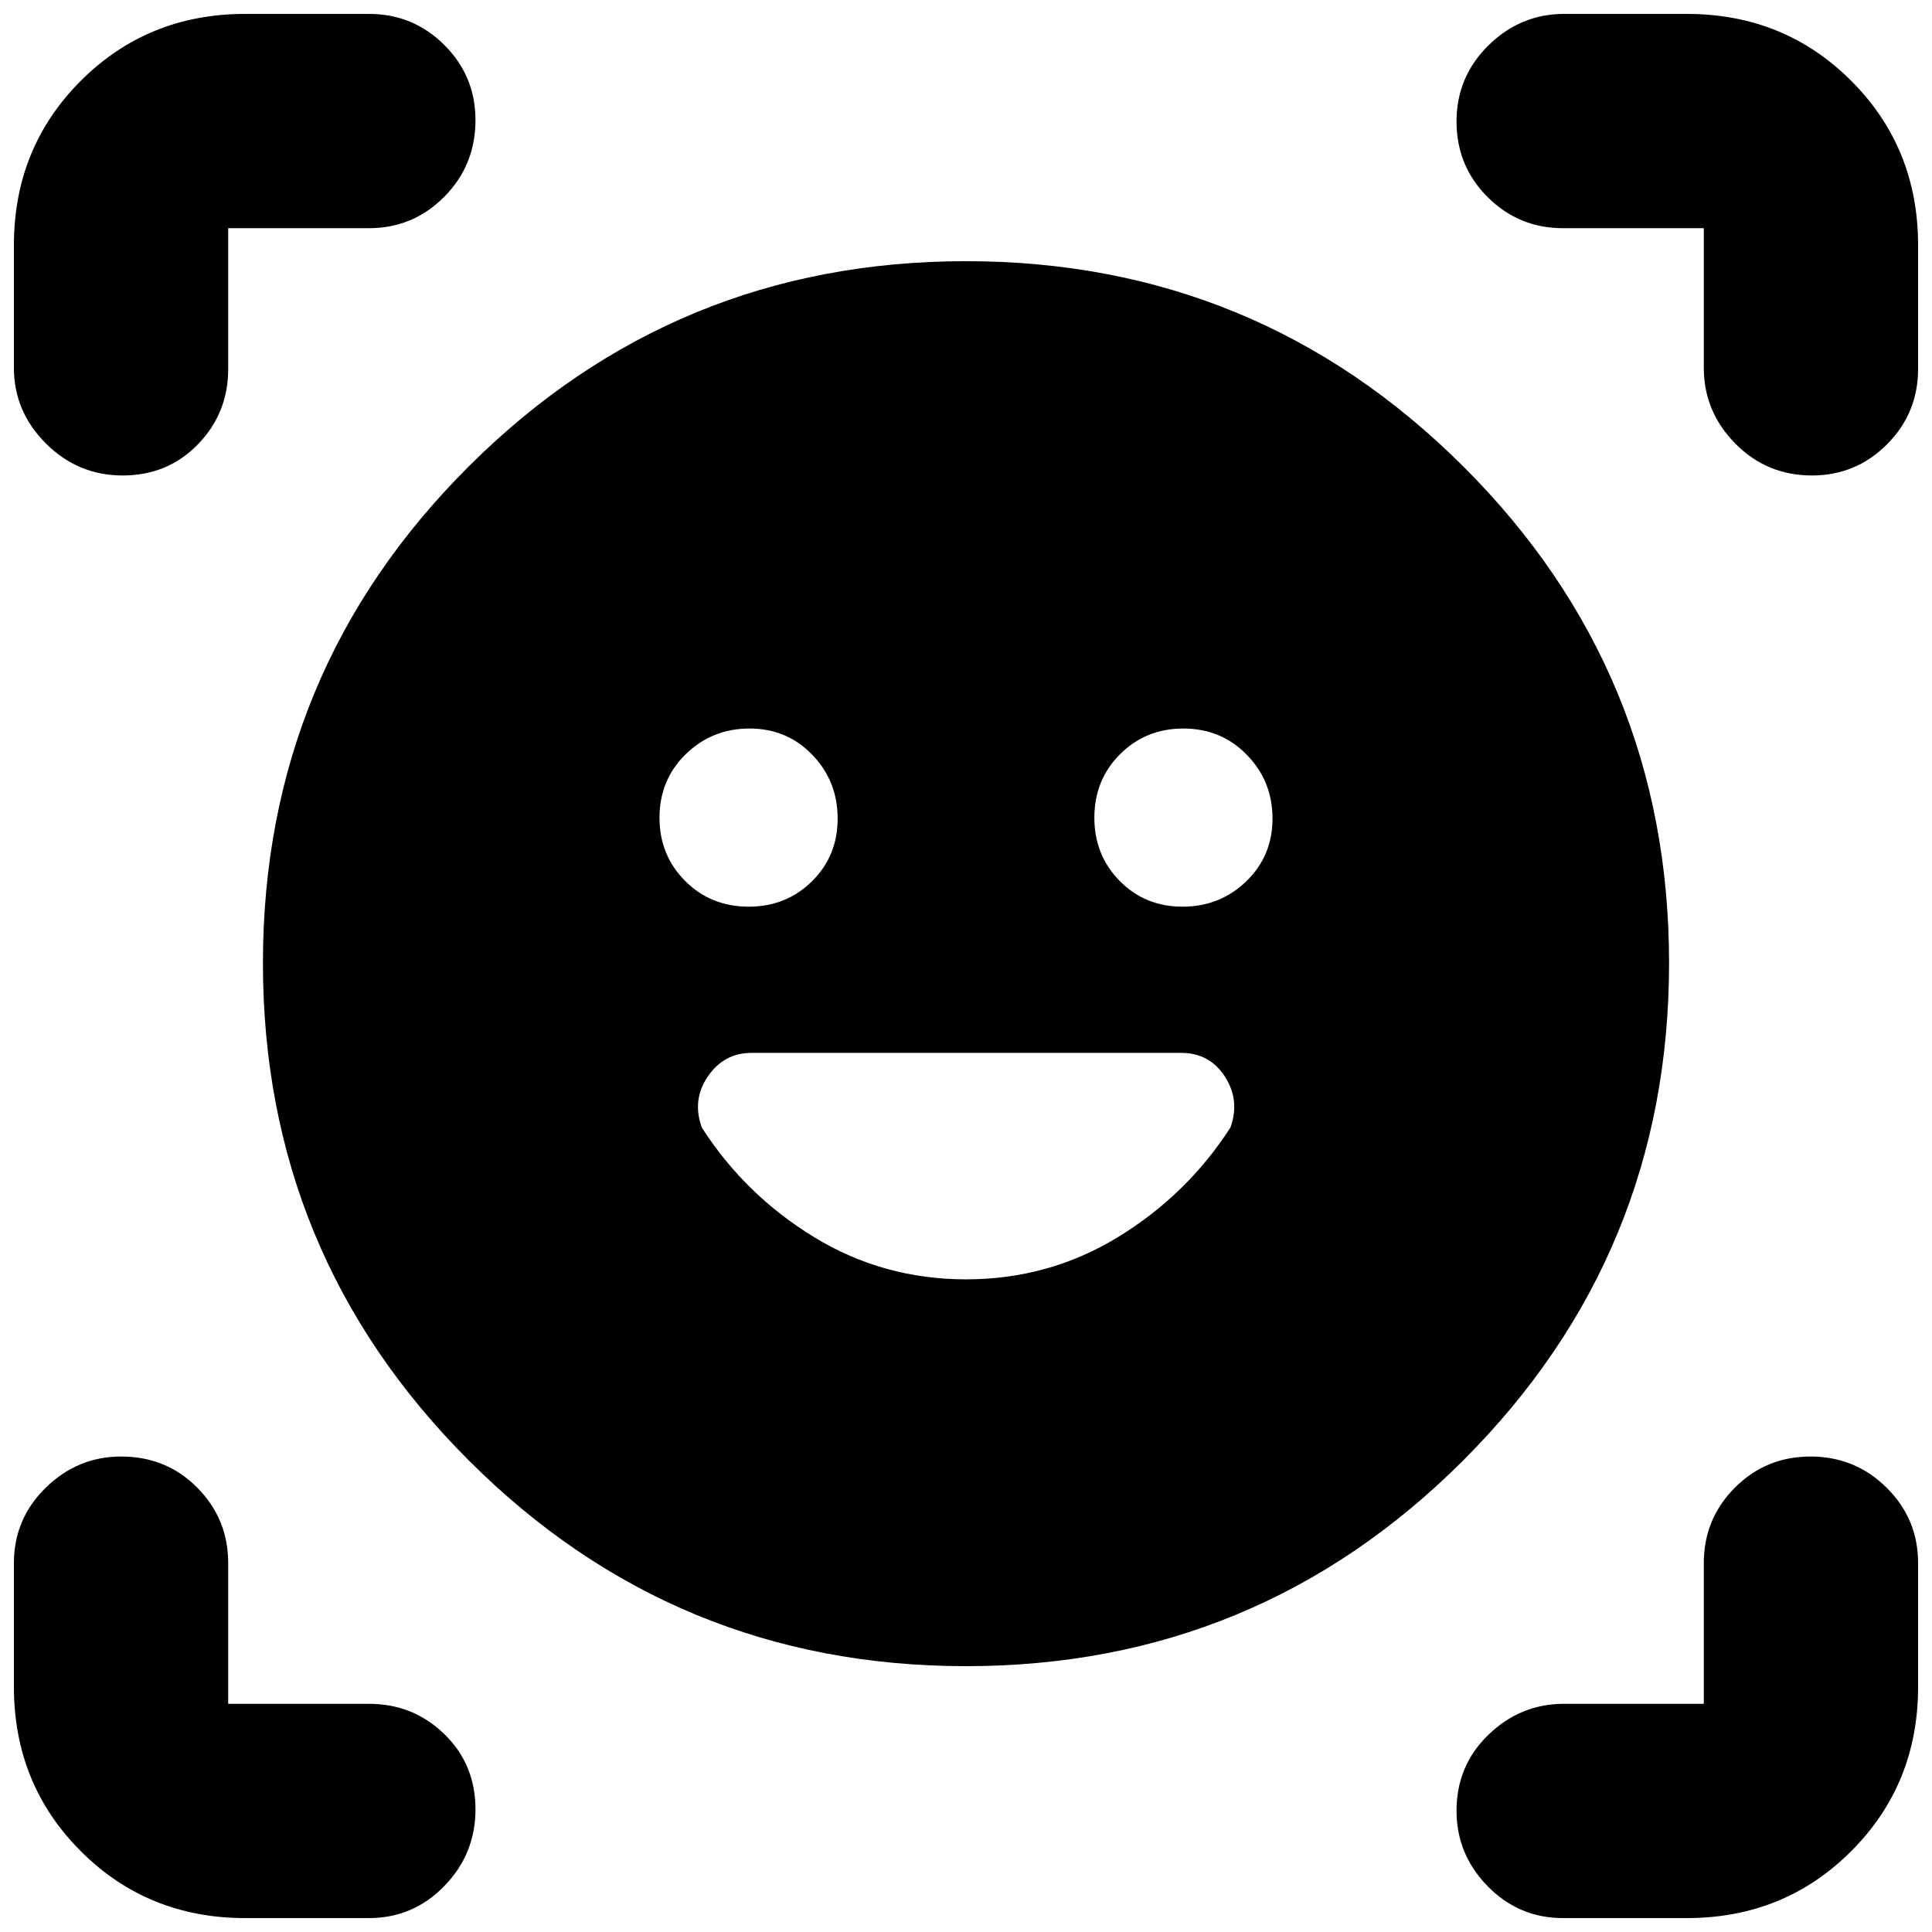 <svg xmlns="http://www.w3.org/2000/svg" height="20" viewBox="0 -960 960 960" width="20"><path d="M480-830.22q144.83 0 247.09 101.98 102.26 101.98 102.26 246.81 0 144.82-102.26 247.08Q624.83-132.09 480-132.09q-144.83 0-247.09-102.26-102.26-102.26-102.26-247.08 0-144.83 102.26-246.81Q335.17-830.22 480-830.22ZM327.7-553.67q0 18.61 12.74 31.4t31.59 12.79q18.61 0 31.4-12.58t12.79-31.2q0-18.61-12.58-31.67Q391.05-598 372.44-598t-31.68 12.74q-13.06 12.74-13.06 31.59Zm216.08 0q0 18.61 12.58 31.4 12.59 12.79 31.2 12.79t31.68-12.58q13.06-12.58 13.06-31.2 0-18.61-12.74-31.67Q606.82-598 587.97-598q-18.61 0-31.4 12.74t-12.79 31.59ZM6.91-777.26v-60.87q0-48.48 33.24-81.72t81.72-33.24h61.43q21.99 0 37.47 15.43 15.49 15.43 15.49 37.32 0 22.47-15.49 38.1-15.48 15.63-37.47 15.63h-69.91v69.91q0 21.99-15.03 37.47-15.03 15.49-37.43 15.49-22.19 0-38.1-15.88-15.92-15.87-15.92-37.64ZM183.3-6.91h-61.43q-48.48 0-81.72-33.24T6.91-121.87v-61.43q0-21.99 15.82-37.47 15.81-15.49 37.49-15.49 22.48 0 37.82 15.49 15.35 15.48 15.35 37.47v69.91h69.91q21.99 0 37.47 15.03 15.49 15.03 15.49 37.43 0 22.19-15.49 38.1Q205.29-6.91 183.3-6.91Zm654.83 0H776.7q-21.99 0-37.47-15.82-15.49-15.81-15.49-37.49 0-22.48 15.88-37.82 15.87-15.35 37.64-15.35h69.35v-69.91q0-21.99 15.42-37.47 15.42-15.49 37.61-15.49 22.19 0 37.82 15.49 15.63 15.48 15.63 37.47v61.43q0 48.48-33.24 81.72T838.13-6.91Zm8.48-770.35v-69.35H776.7q-21.99 0-37.47-15.42-15.49-15.42-15.49-37.61 0-22.19 15.88-37.82 15.87-15.63 37.64-15.63h60.87q48.48 0 81.72 33.24t33.24 81.72v61.43q0 21.99-15.43 37.47-15.43 15.49-37.32 15.49-22.47 0-38.1-15.88-15.63-15.87-15.63-37.64ZM480-324.3q41.09 0 75.39-20.92 34.31-20.91 56-54.5 4.87-13.54-2.74-25.32-7.61-11.79-21.7-11.79h-213.5q-13.71 0-21.71 11.69t-3 25.44q21.56 33.57 55.87 54.48 34.3 20.92 75.39 20.92Z"/></svg>
